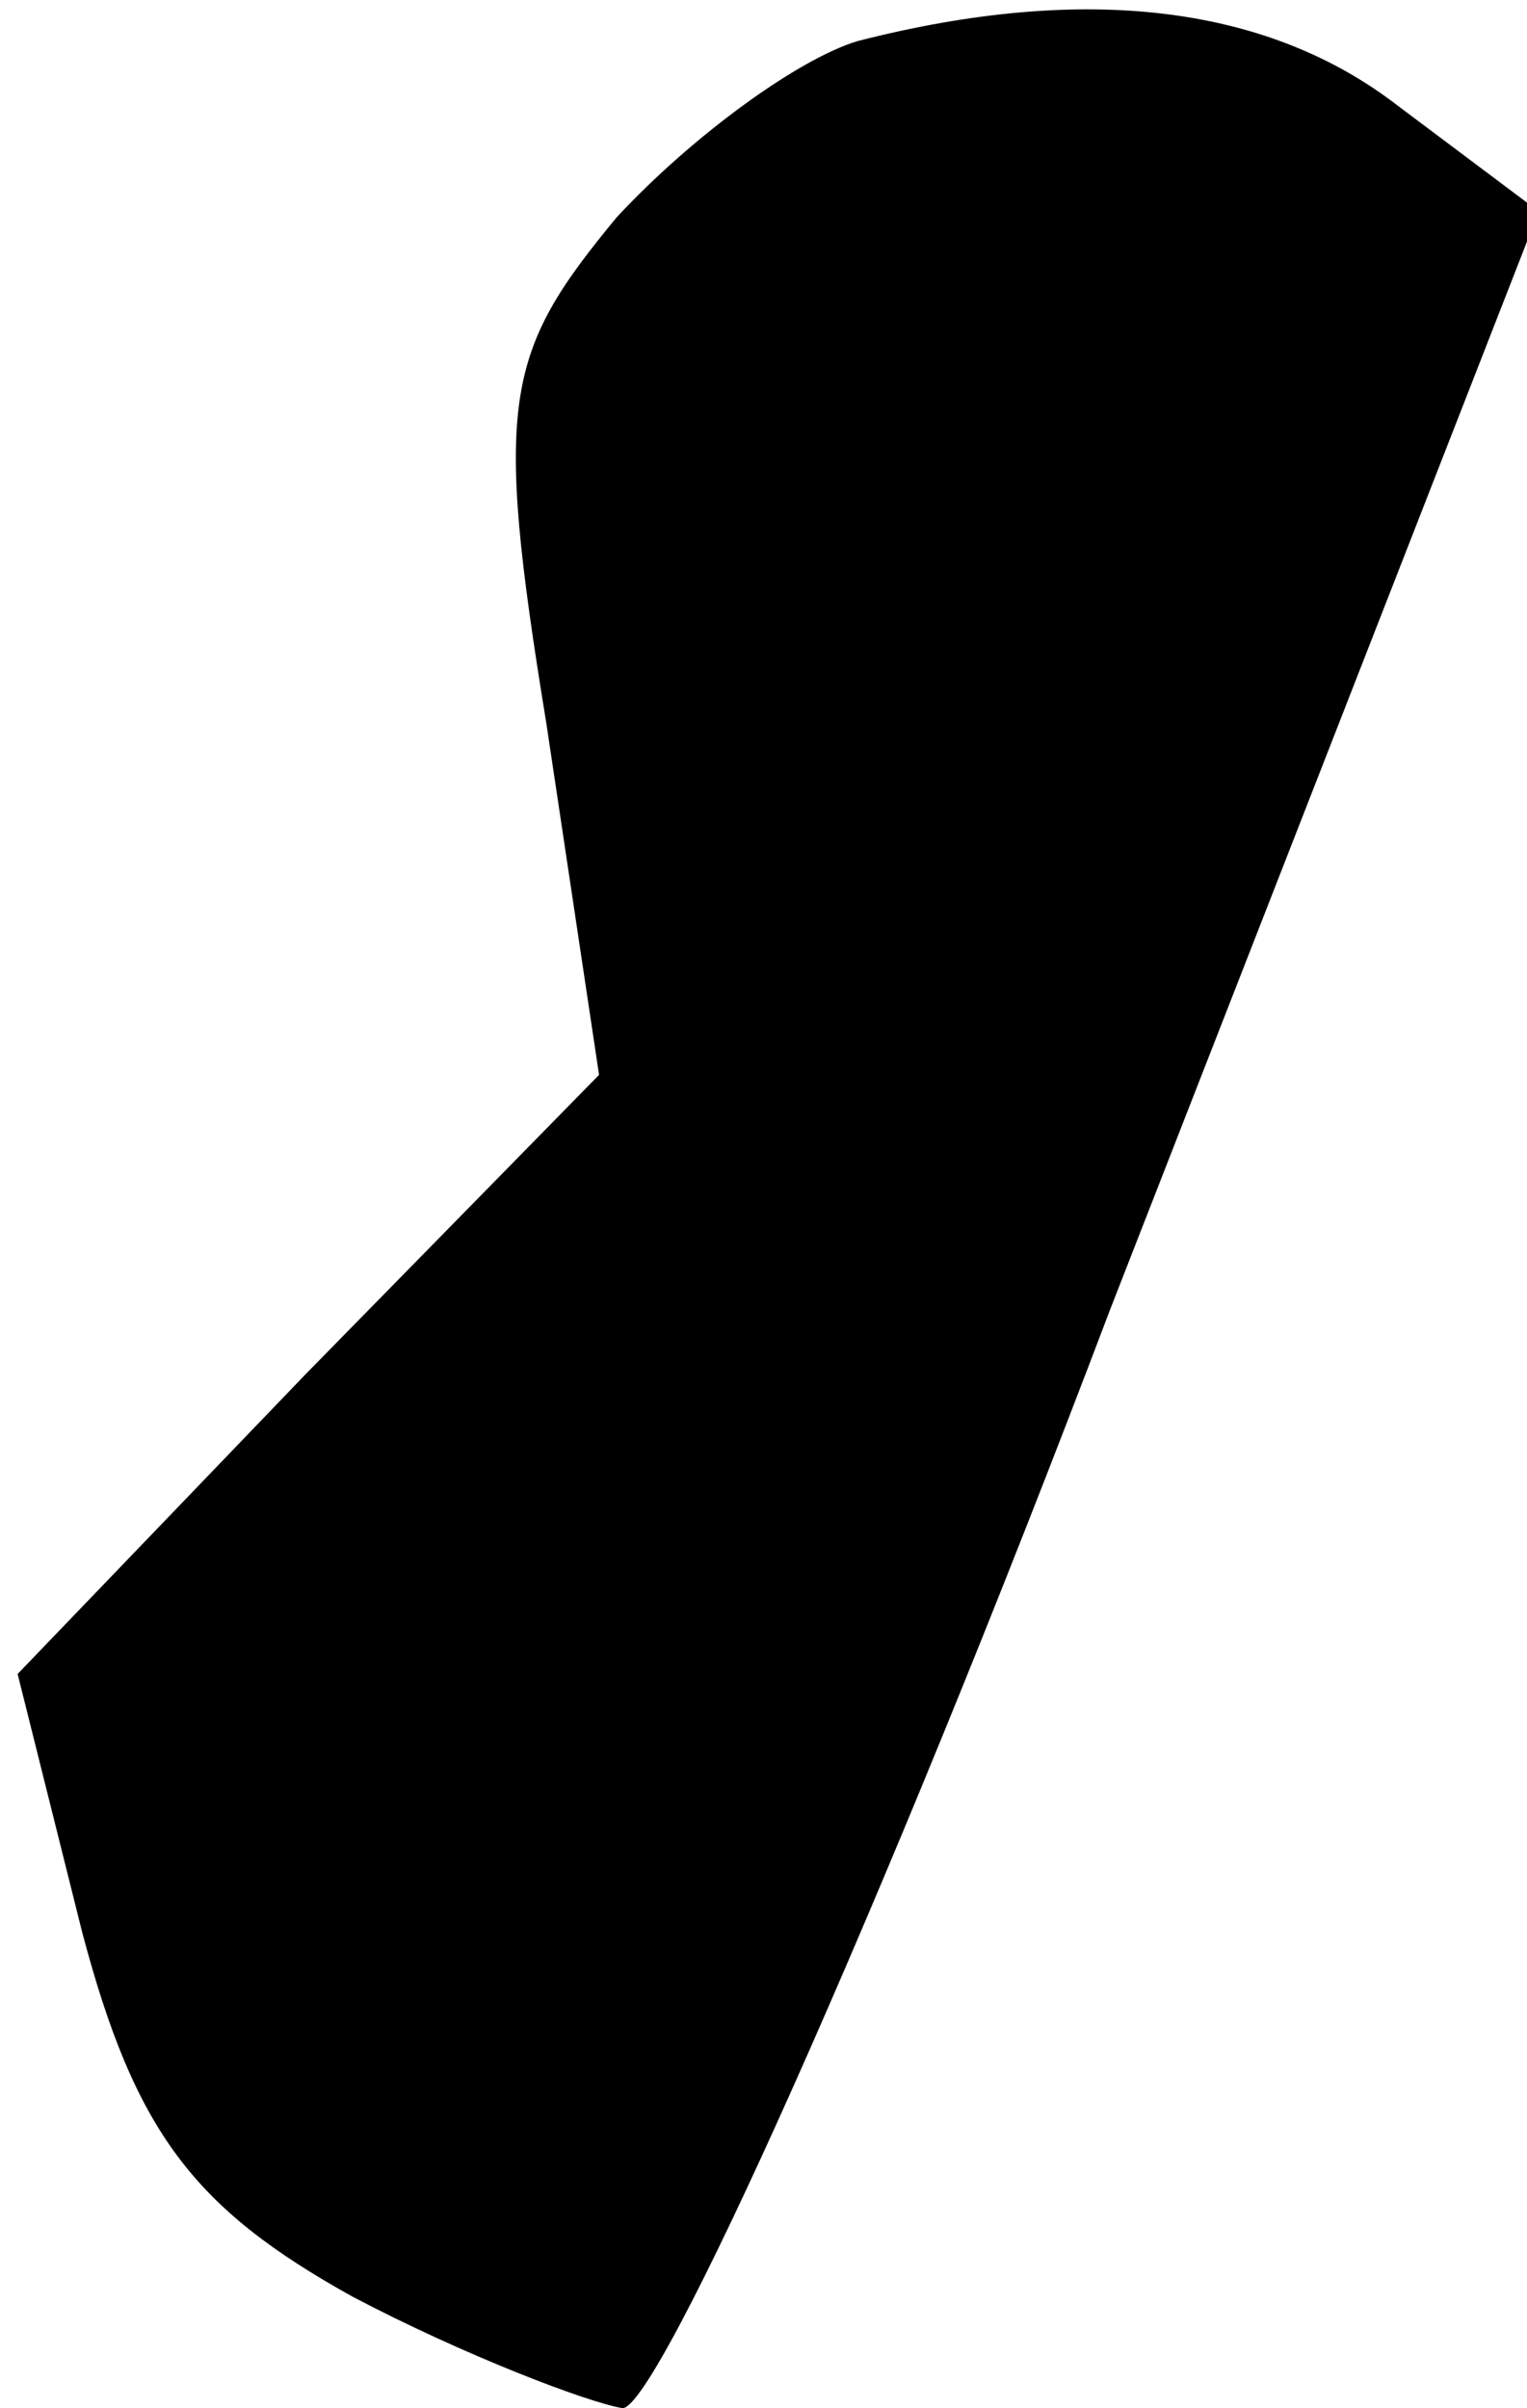 <?xml version="1.0" standalone="no"?>
<!DOCTYPE svg PUBLIC "-//W3C//DTD SVG 20010904//EN"
 "http://www.w3.org/TR/2001/REC-SVG-20010904/DTD/svg10.dtd">
<svg version="1.0" xmlns="http://www.w3.org/2000/svg"
 width="26pt" height="41pt" viewBox="0 0 26 41"
 preserveAspectRatio="xMidYMid meet">
<g transform="translate(0,41) scale(0.1,-0.1)"
fill="#000000" stroke="none">
<path fill="#000000" stroke="none" d="M146 403 c-10 -3 -28 -16 -41 -30 -19
-23 -21 -31 -12 -86 l9 -60 -50 -51 -49 -51 11 -44 c9 -34 19 -47 46 -62 19
-10 40 -18 46 -19 6 0 44 84 83 187 l73 187 -24 18 c-22 17 -53 21 -92 11z"/>
</g>
</svg>

